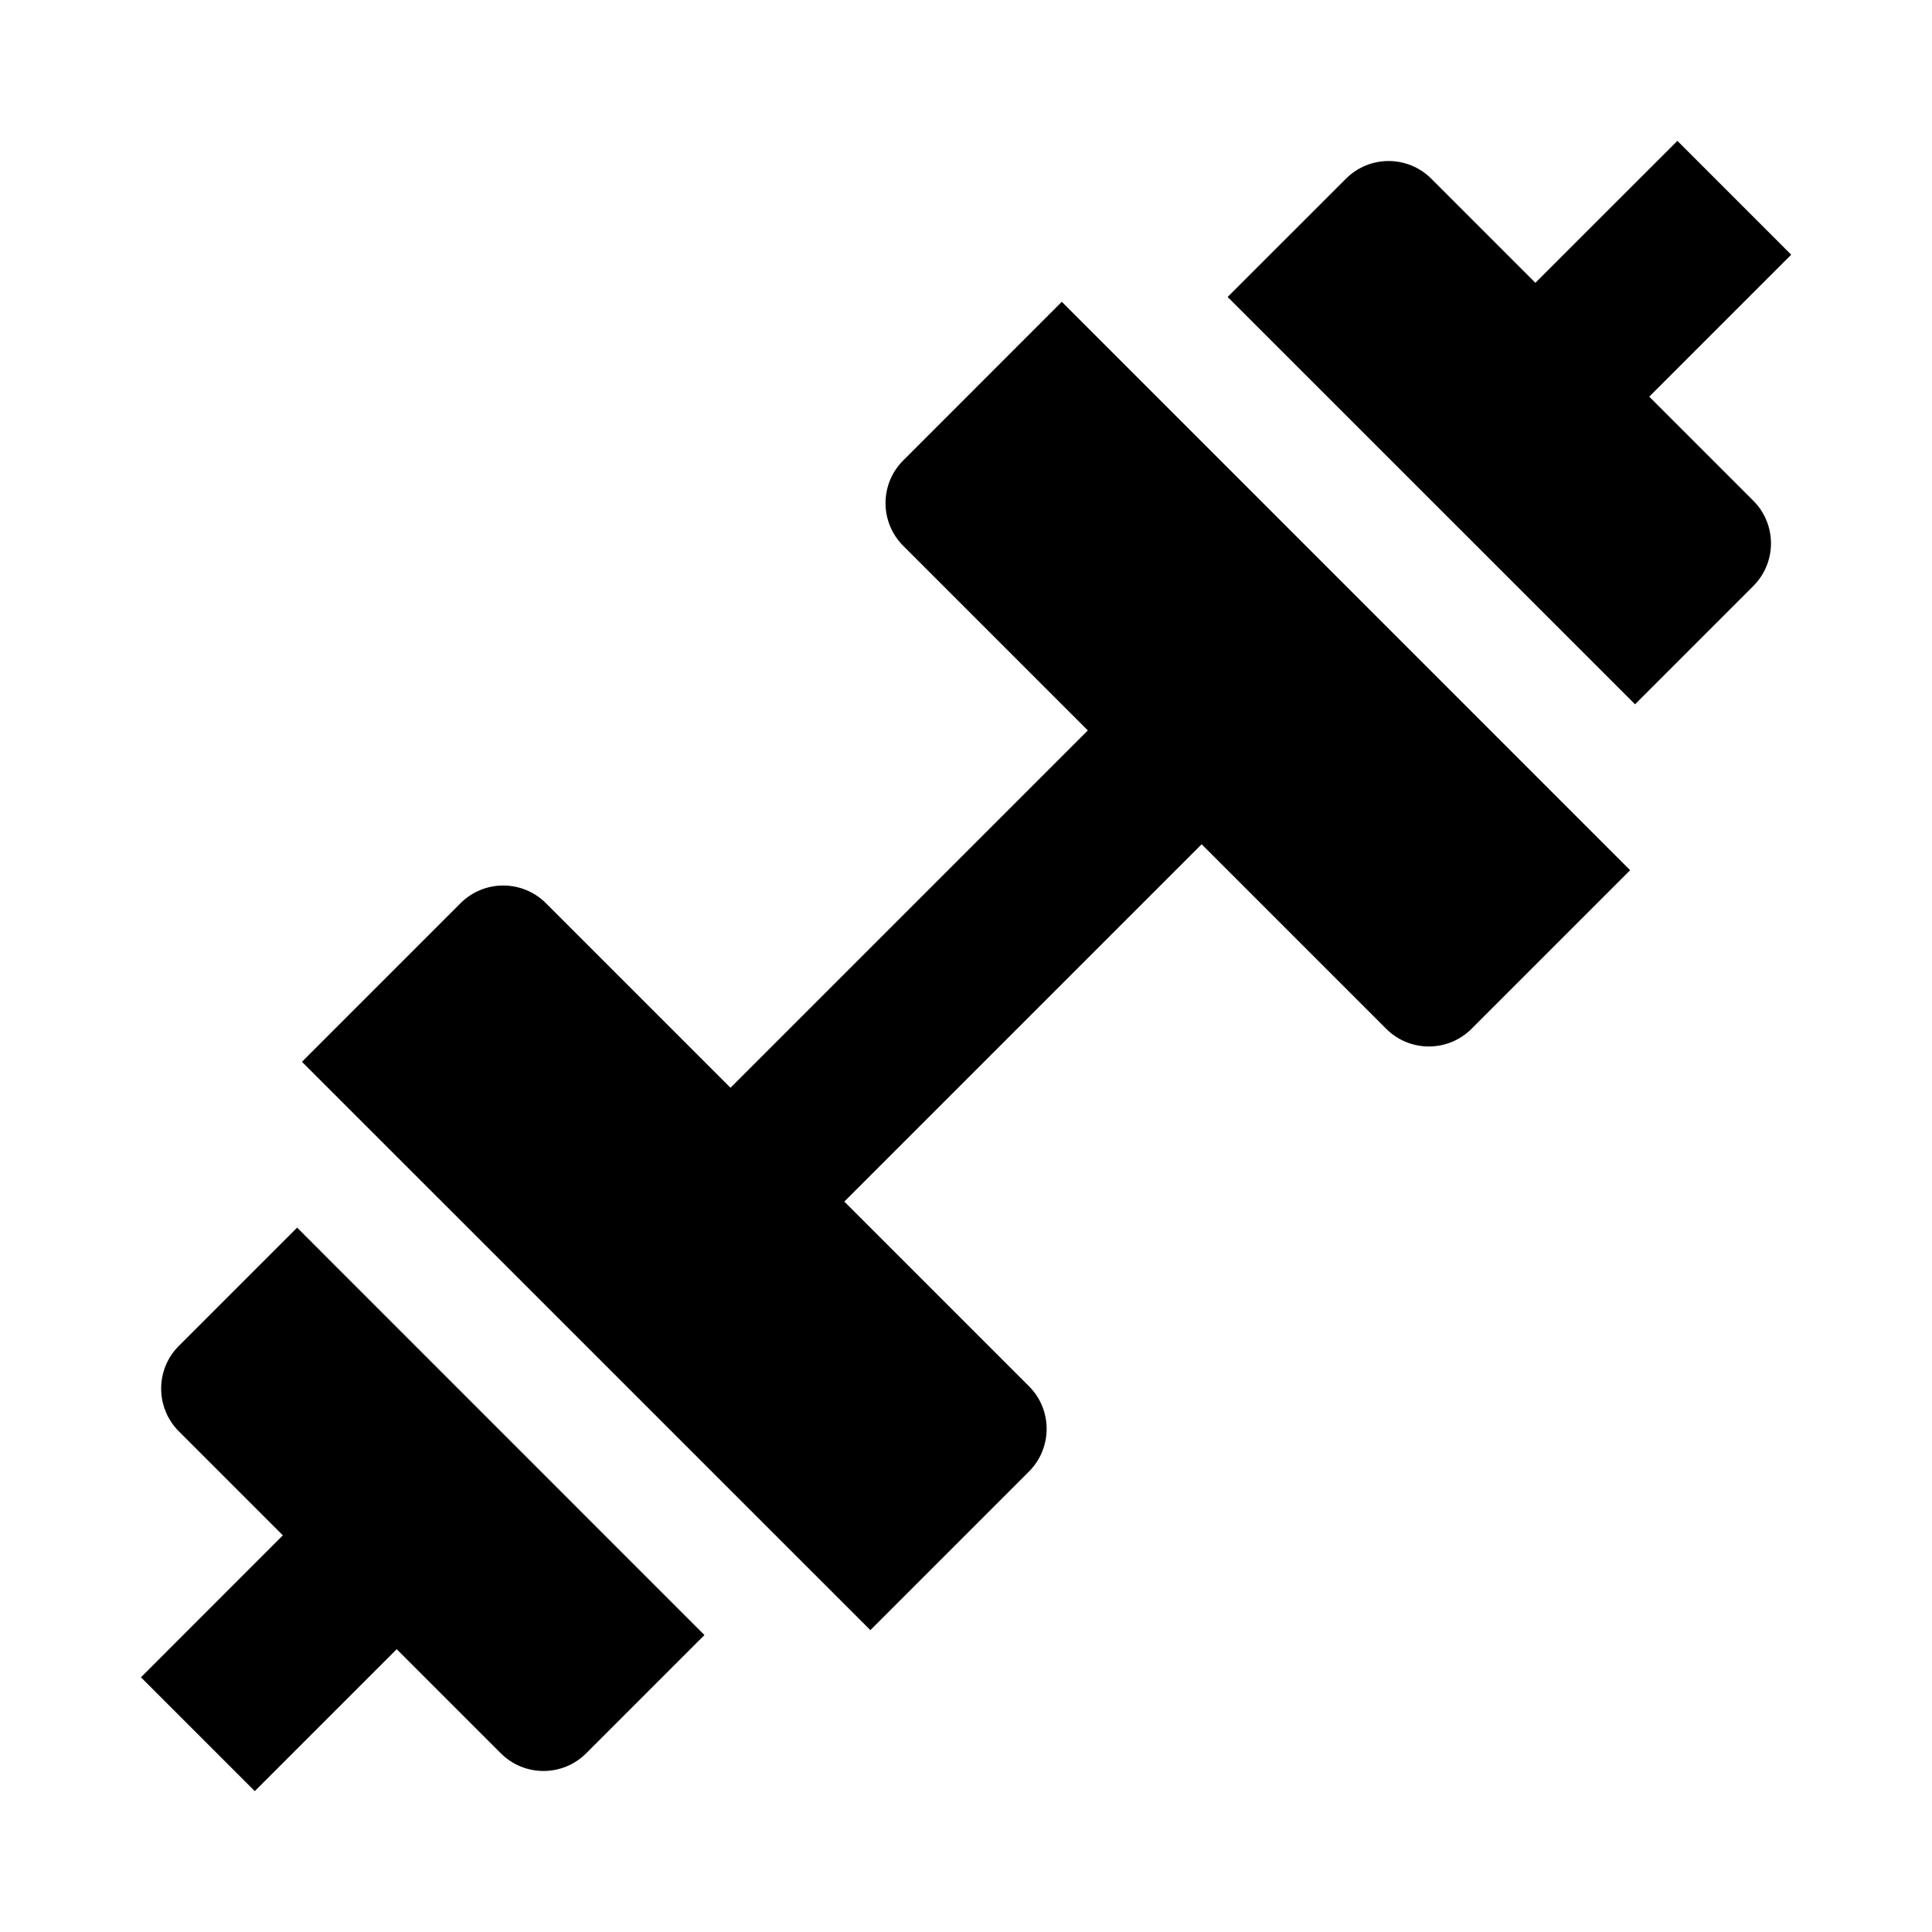 <svg width="24" height="24" viewBox="0 0 24 24" xmlns="http://www.w3.org/2000/svg">
    <path d="M22.251 3.164L20.837 1.75L18.317 4.269L19.732 5.683L22.251 3.164Z"/>
    <path d="M1.751 20.836L3.165 22.25L6.206 19.209L4.792 17.794L1.751 20.836Z"/>
    <path d="M16.143 9.272L14.729 7.858L7.834 14.753L9.248 16.167L16.143 9.272Z"/>
    <path d="M6.782 11.22C6.489 10.927 6.014 10.927 5.721 11.22L3.751 13.19L10.812 20.25L12.782 18.28C13.075 17.987 13.075 17.512 12.782 17.22L6.782 11.22Z"/>
    <path d="M8.751 20.311L3.691 15.25L2.221 16.72C1.929 17.012 1.929 17.487 2.221 17.78L6.221 21.78C6.514 22.073 6.989 22.073 7.282 21.78L8.751 20.311Z"/>
    <path d="M17.22 12.78C17.512 13.073 17.987 13.073 18.28 12.78L20.25 10.81L13.19 3.749L11.22 5.72C10.927 6.012 10.927 6.487 11.22 6.78L17.22 12.78Z"/>
    <path d="M15.25 3.689L20.311 8.749L21.78 7.28C22.073 6.987 22.073 6.512 21.78 6.22L17.78 2.22C17.487 1.927 17.012 1.927 16.72 2.22L15.25 3.689Z"/>
</svg>
